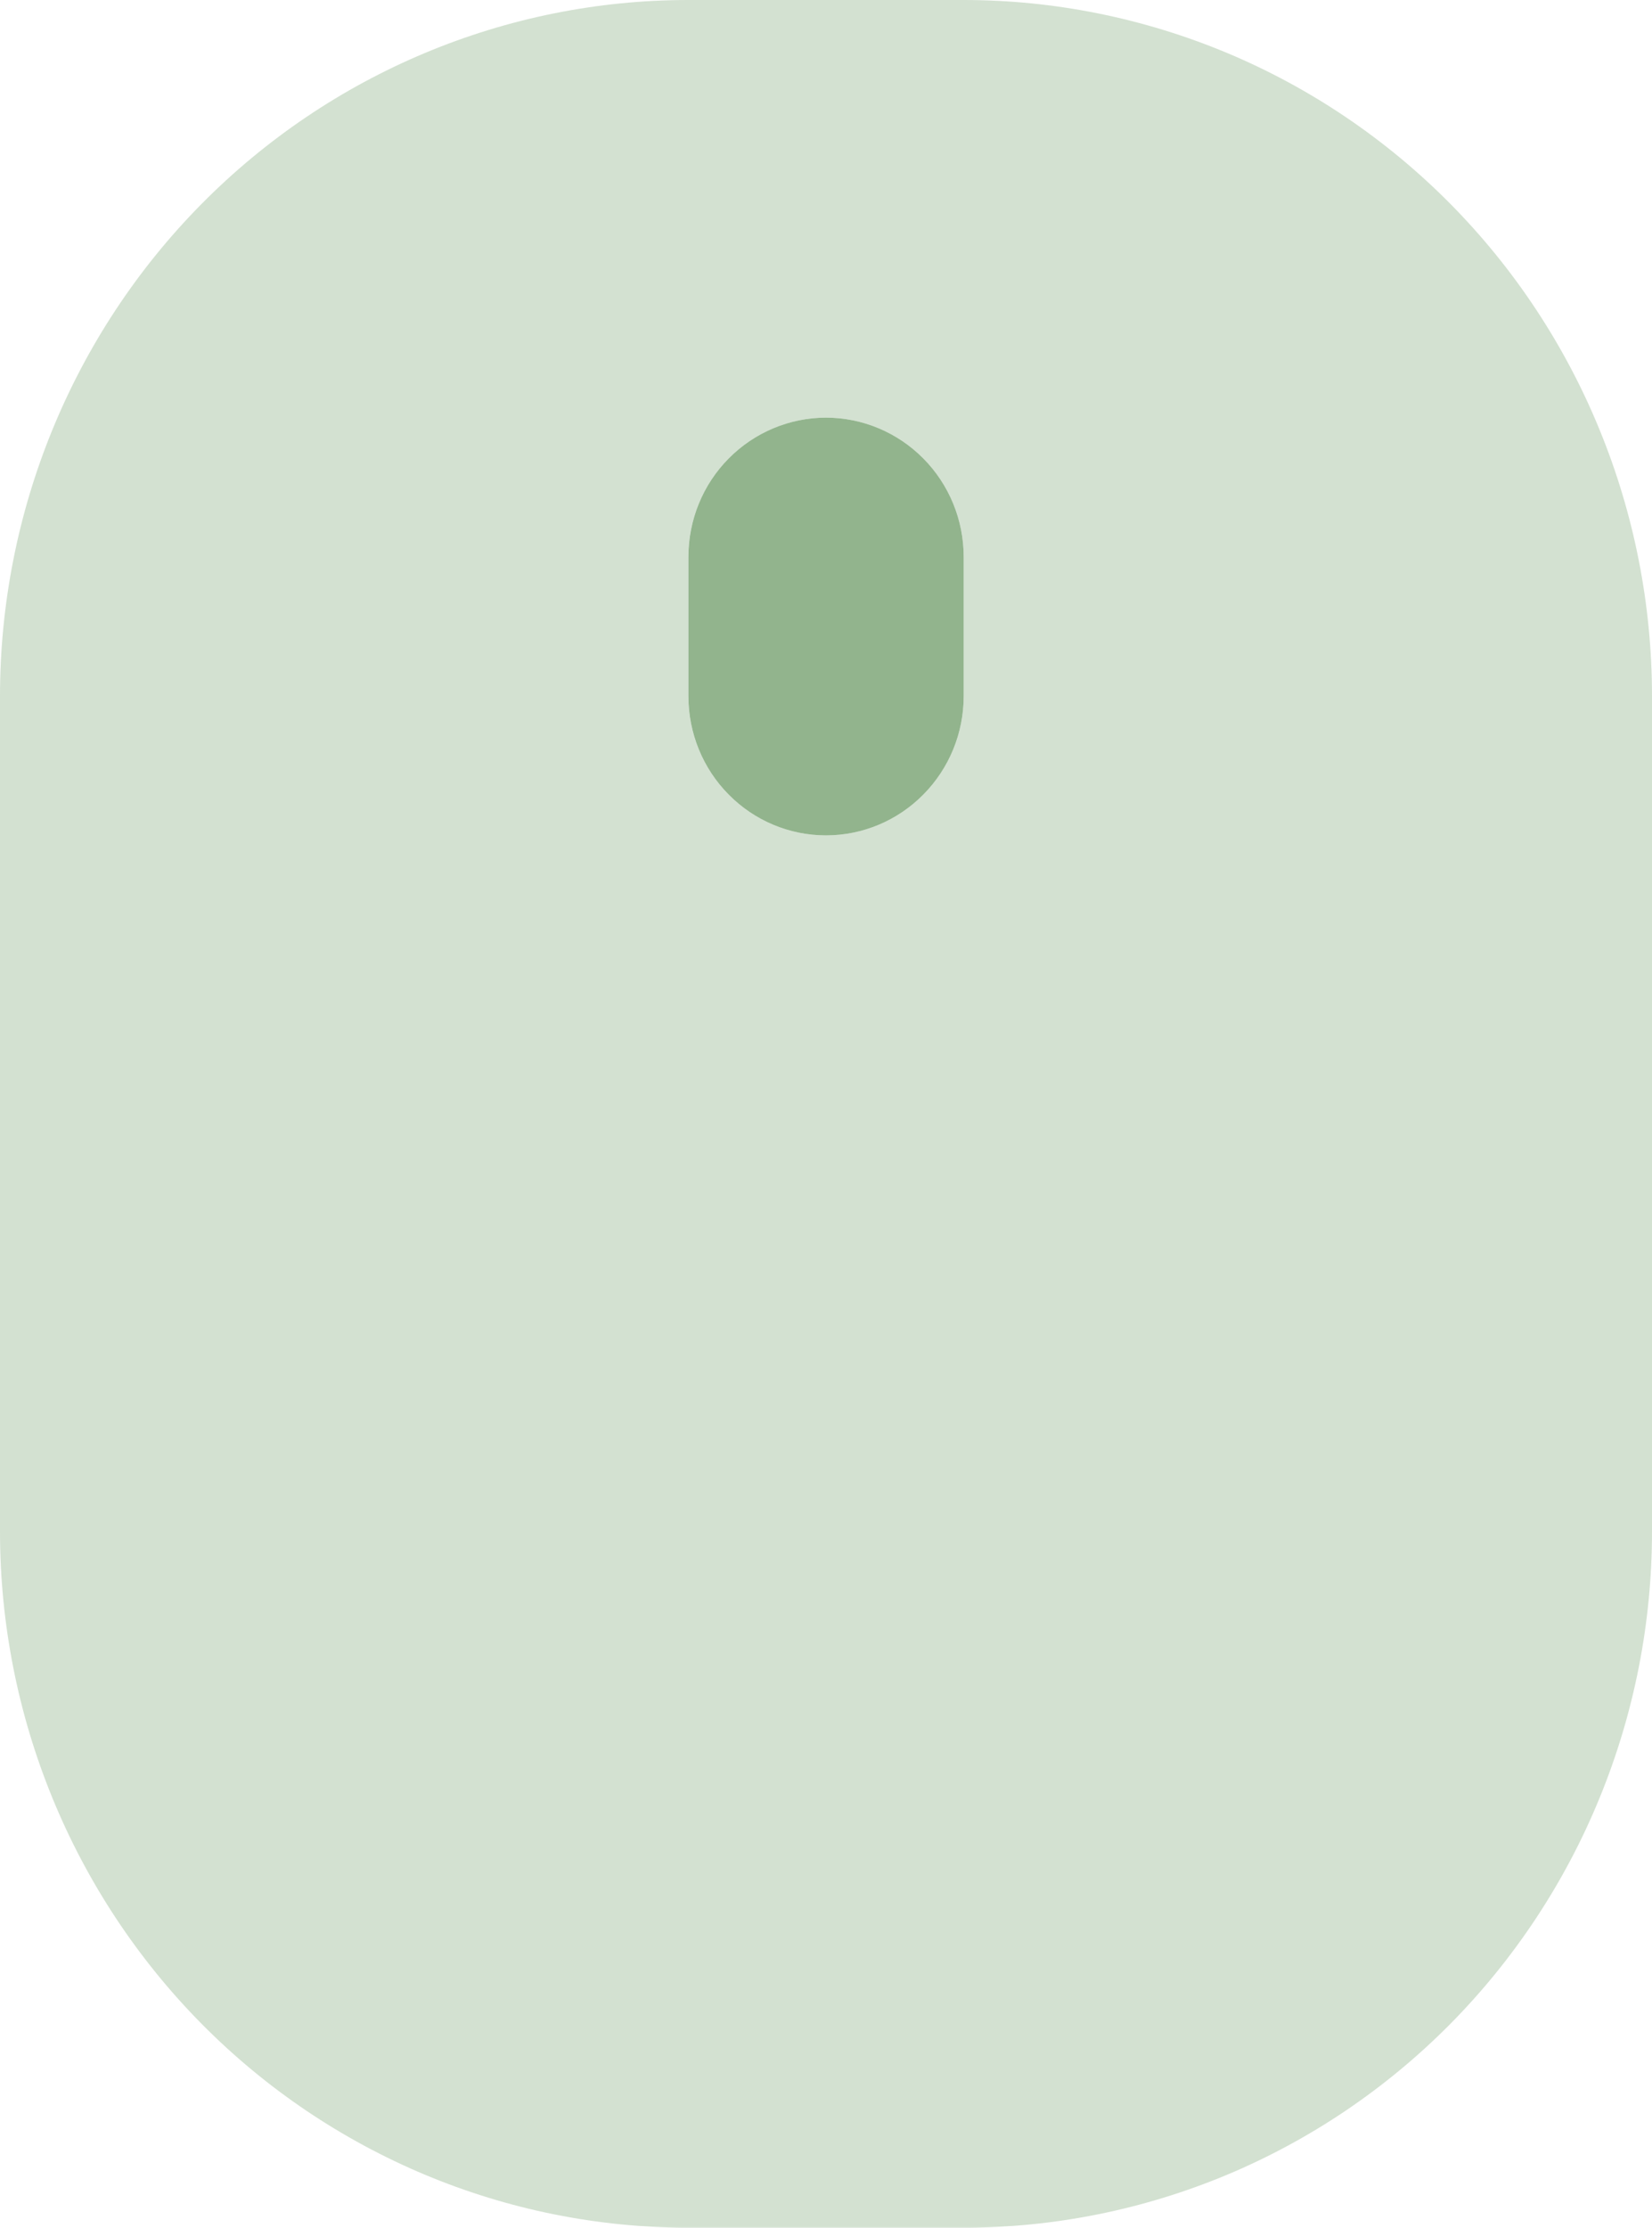 <svg width="23" height="31" viewBox="0 0 23 31" fill="none" xmlns="http://www.w3.org/2000/svg">
<g clip-path="url(#clip0)">
<path opacity="0.4" d="M13.417 0H9.583C7.042 0 4.604 1.021 2.807 2.837C1.01 4.654 0 7.118 0 9.688L0 21.312C0 23.882 1.01 26.346 2.807 28.163C4.604 29.979 7.042 31 9.583 31H13.417C14.675 31 15.921 30.749 17.084 30.263C18.247 29.776 19.303 29.062 20.193 28.163C21.083 27.263 21.789 26.195 22.27 25.02C22.752 23.844 23 22.585 23 21.312V9.688C23 8.415 22.752 7.156 22.27 5.98C21.789 4.805 21.083 3.737 20.193 2.837C19.303 1.938 18.247 1.224 17.084 0.737C15.921 0.251 14.675 0 13.417 0V0ZM13.417 9.688C13.417 10.201 13.215 10.694 12.855 11.057C12.496 11.421 12.008 11.625 11.5 11.625C10.992 11.625 10.504 11.421 10.145 11.057C9.785 10.694 9.583 10.201 9.583 9.688V7.75C9.583 7.236 9.785 6.743 10.145 6.38C10.504 6.017 10.992 5.812 11.5 5.812C12.008 5.812 12.496 6.017 12.855 6.38C13.215 6.743 13.417 7.236 13.417 7.75V9.688Z" fill="#92B48D"/>
<path d="M13.417 9.688C13.417 10.201 13.215 10.694 12.855 11.057C12.496 11.421 12.008 11.625 11.5 11.625C10.992 11.625 10.504 11.421 10.145 11.057C9.785 10.694 9.584 10.201 9.584 9.688V7.75C9.584 7.236 9.785 6.743 10.145 6.38C10.504 6.017 10.992 5.812 11.5 5.812C12.008 5.812 12.496 6.017 12.855 6.38C13.215 6.743 13.417 7.236 13.417 7.75V9.688Z" fill="#92B48D"/>
</g>
<defs>
<clipPath id="clip0">
<rect width="23" height="31" fill="white"/>
</clipPath>
</defs>
</svg>
